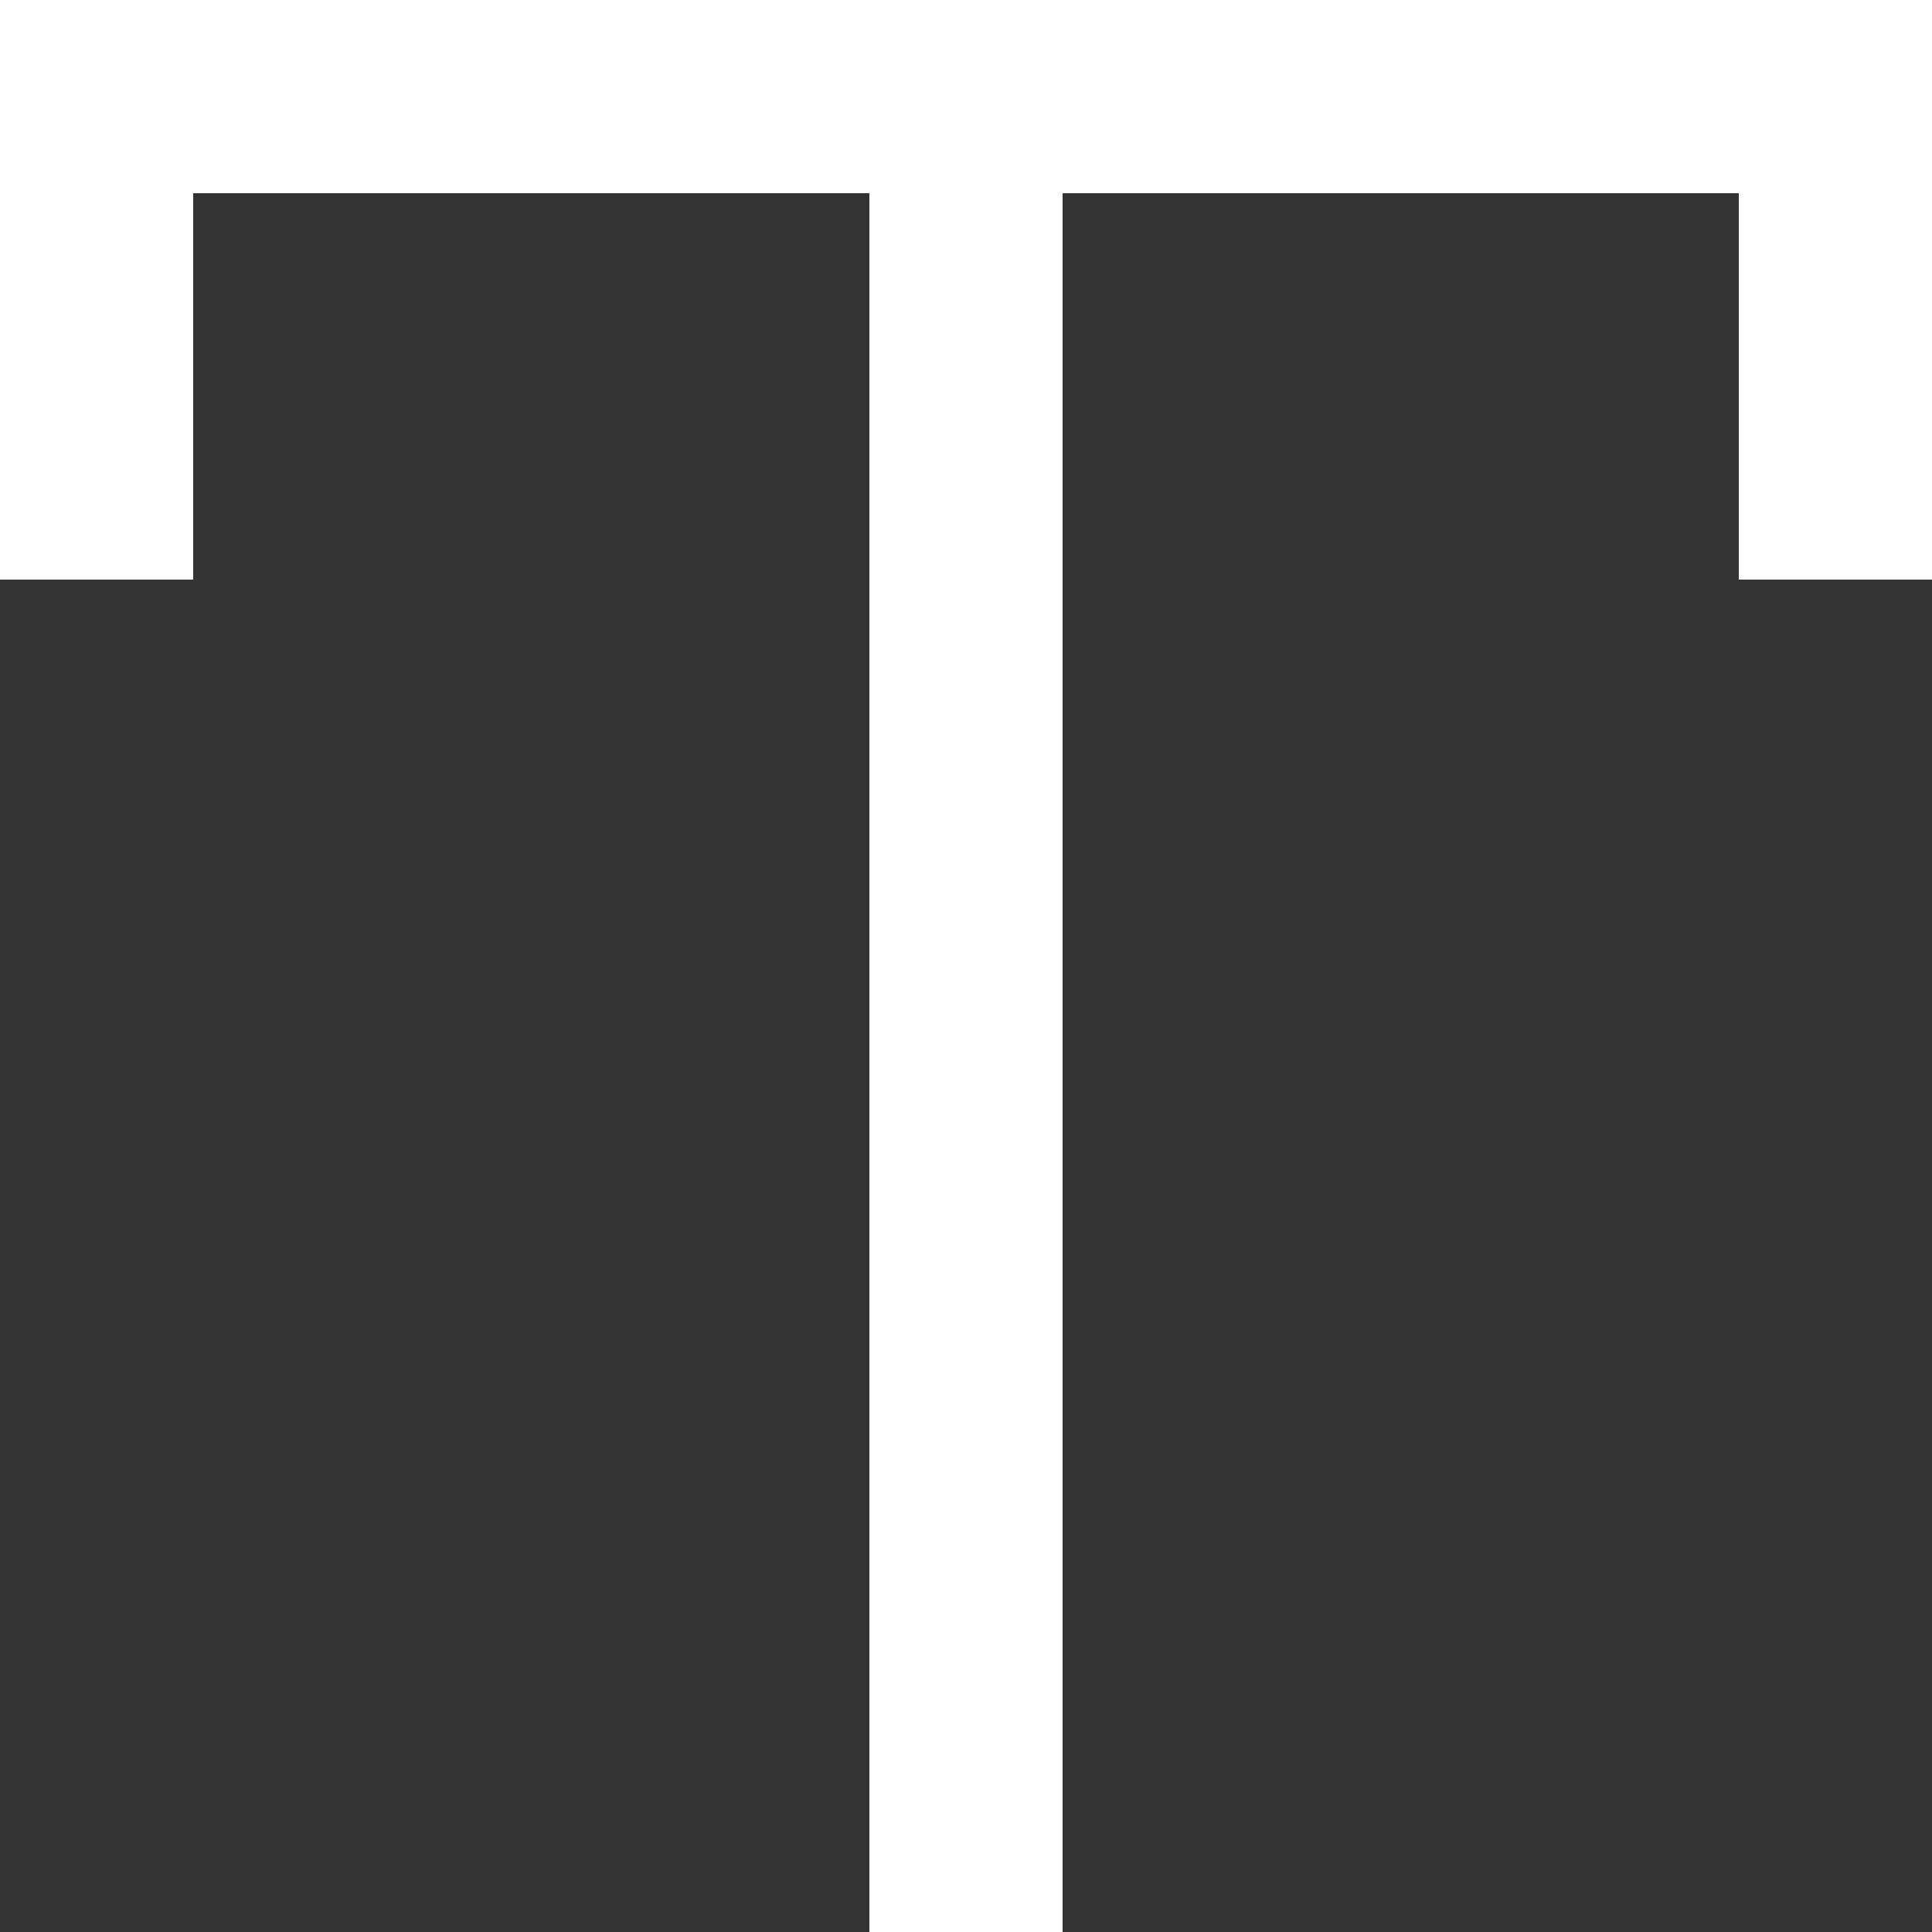 <svg xmlns="http://www.w3.org/2000/svg" width="16" height="16" viewBox="0 0 16 16">
    <rect x="0" y="0" width="16" height="16" fill="#333333" stroke="none"/>
    <path fill="#FFF" fill-rule="nonzero" d="M16 0v4.8h-1.6V1.6H8.8V16H7.2V1.6H1.6v3.2H0V0z"/>
</svg>
